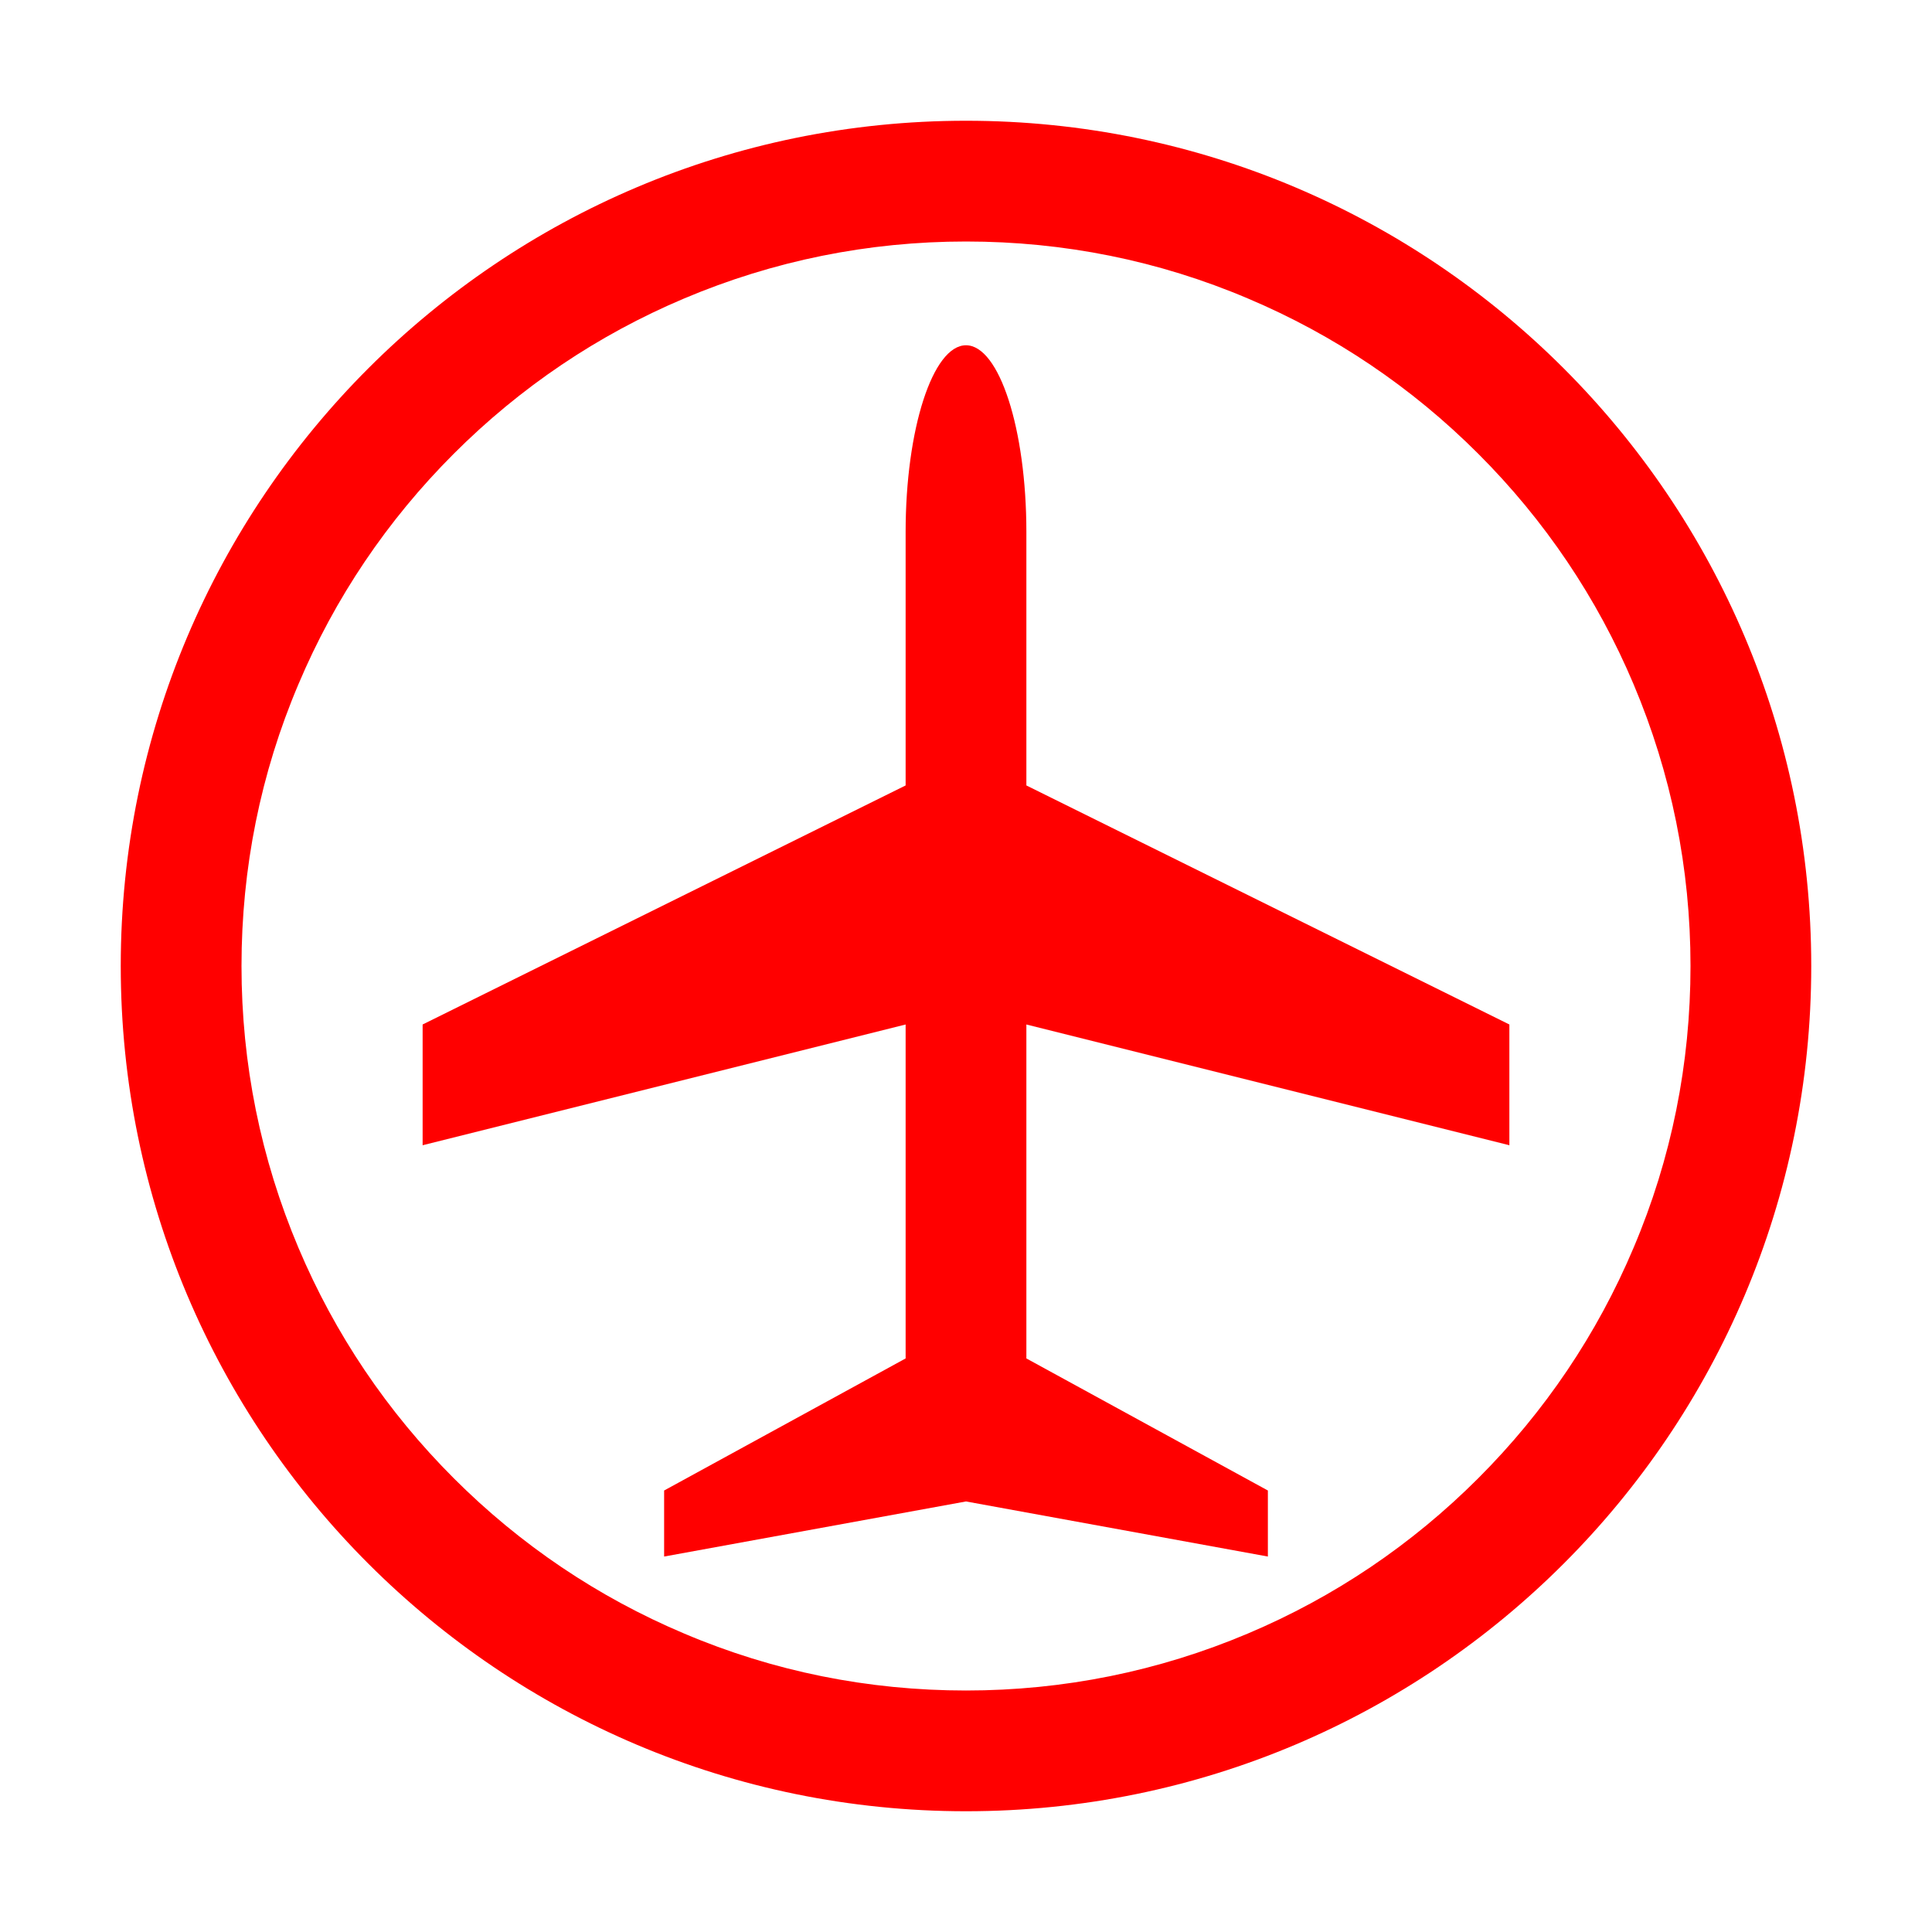<?xml version="1.0" standalone="no"?><!DOCTYPE svg PUBLIC "-//W3C//DTD SVG 1.1//EN"
  "http://www.w3.org/Graphics/SVG/1.1/DTD/svg11.dtd">
<svg t="1722859714085" class="icon" viewBox="0 0 1024 1024" version="1.1" xmlns="http://www.w3.org/2000/svg" p-id="1468"
     xmlns:xlink="http://www.w3.org/1999/xlink" width="40" height="40">
  <path
    d="M512 64C264.6 64 64 264.6 64 512s200.6 448 448 448 448-200.6 448-448S759.4 64 512 64z m271.5 719.5c-35.3 35.3-76.4 63-122.1 82.3-47.3 20-97.6 30.2-149.4 30.2s-102.1-10.1-149.4-30.2c-45.7-19.3-86.8-47-122.1-82.3s-63-76.4-82.3-122.1c-20-47.3-30.2-97.6-30.2-149.4s10.1-102.1 30.2-149.4c19.3-45.7 47-86.8 82.3-122.1s76.4-63 122.1-82.3c47.3-20 97.6-30.2 149.4-30.2s102.1 10.1 149.4 30.2c45.7 19.3 86.8 47 122.1 82.3s63 76.4 82.3 122.1c20 47.3 30.2 97.6 30.2 149.4s-10.1 102.1-30.2 149.4c-19.3 45.7-47 86.8-82.3 122.1z"
    fill="#ff0000" p-id="1469"></path>
  <path
    d="M544 685V543l256 64v-64L544 416.3V282c0-54.6-14.4-99-32-99s-32 44.4-32 99v134.3L224 543v64l256-64v177l-128 70v35l160-29.2L672 825v-35l-128-70v-35z"
    fill="#ff0000" p-id="1470"></path>
</svg>
